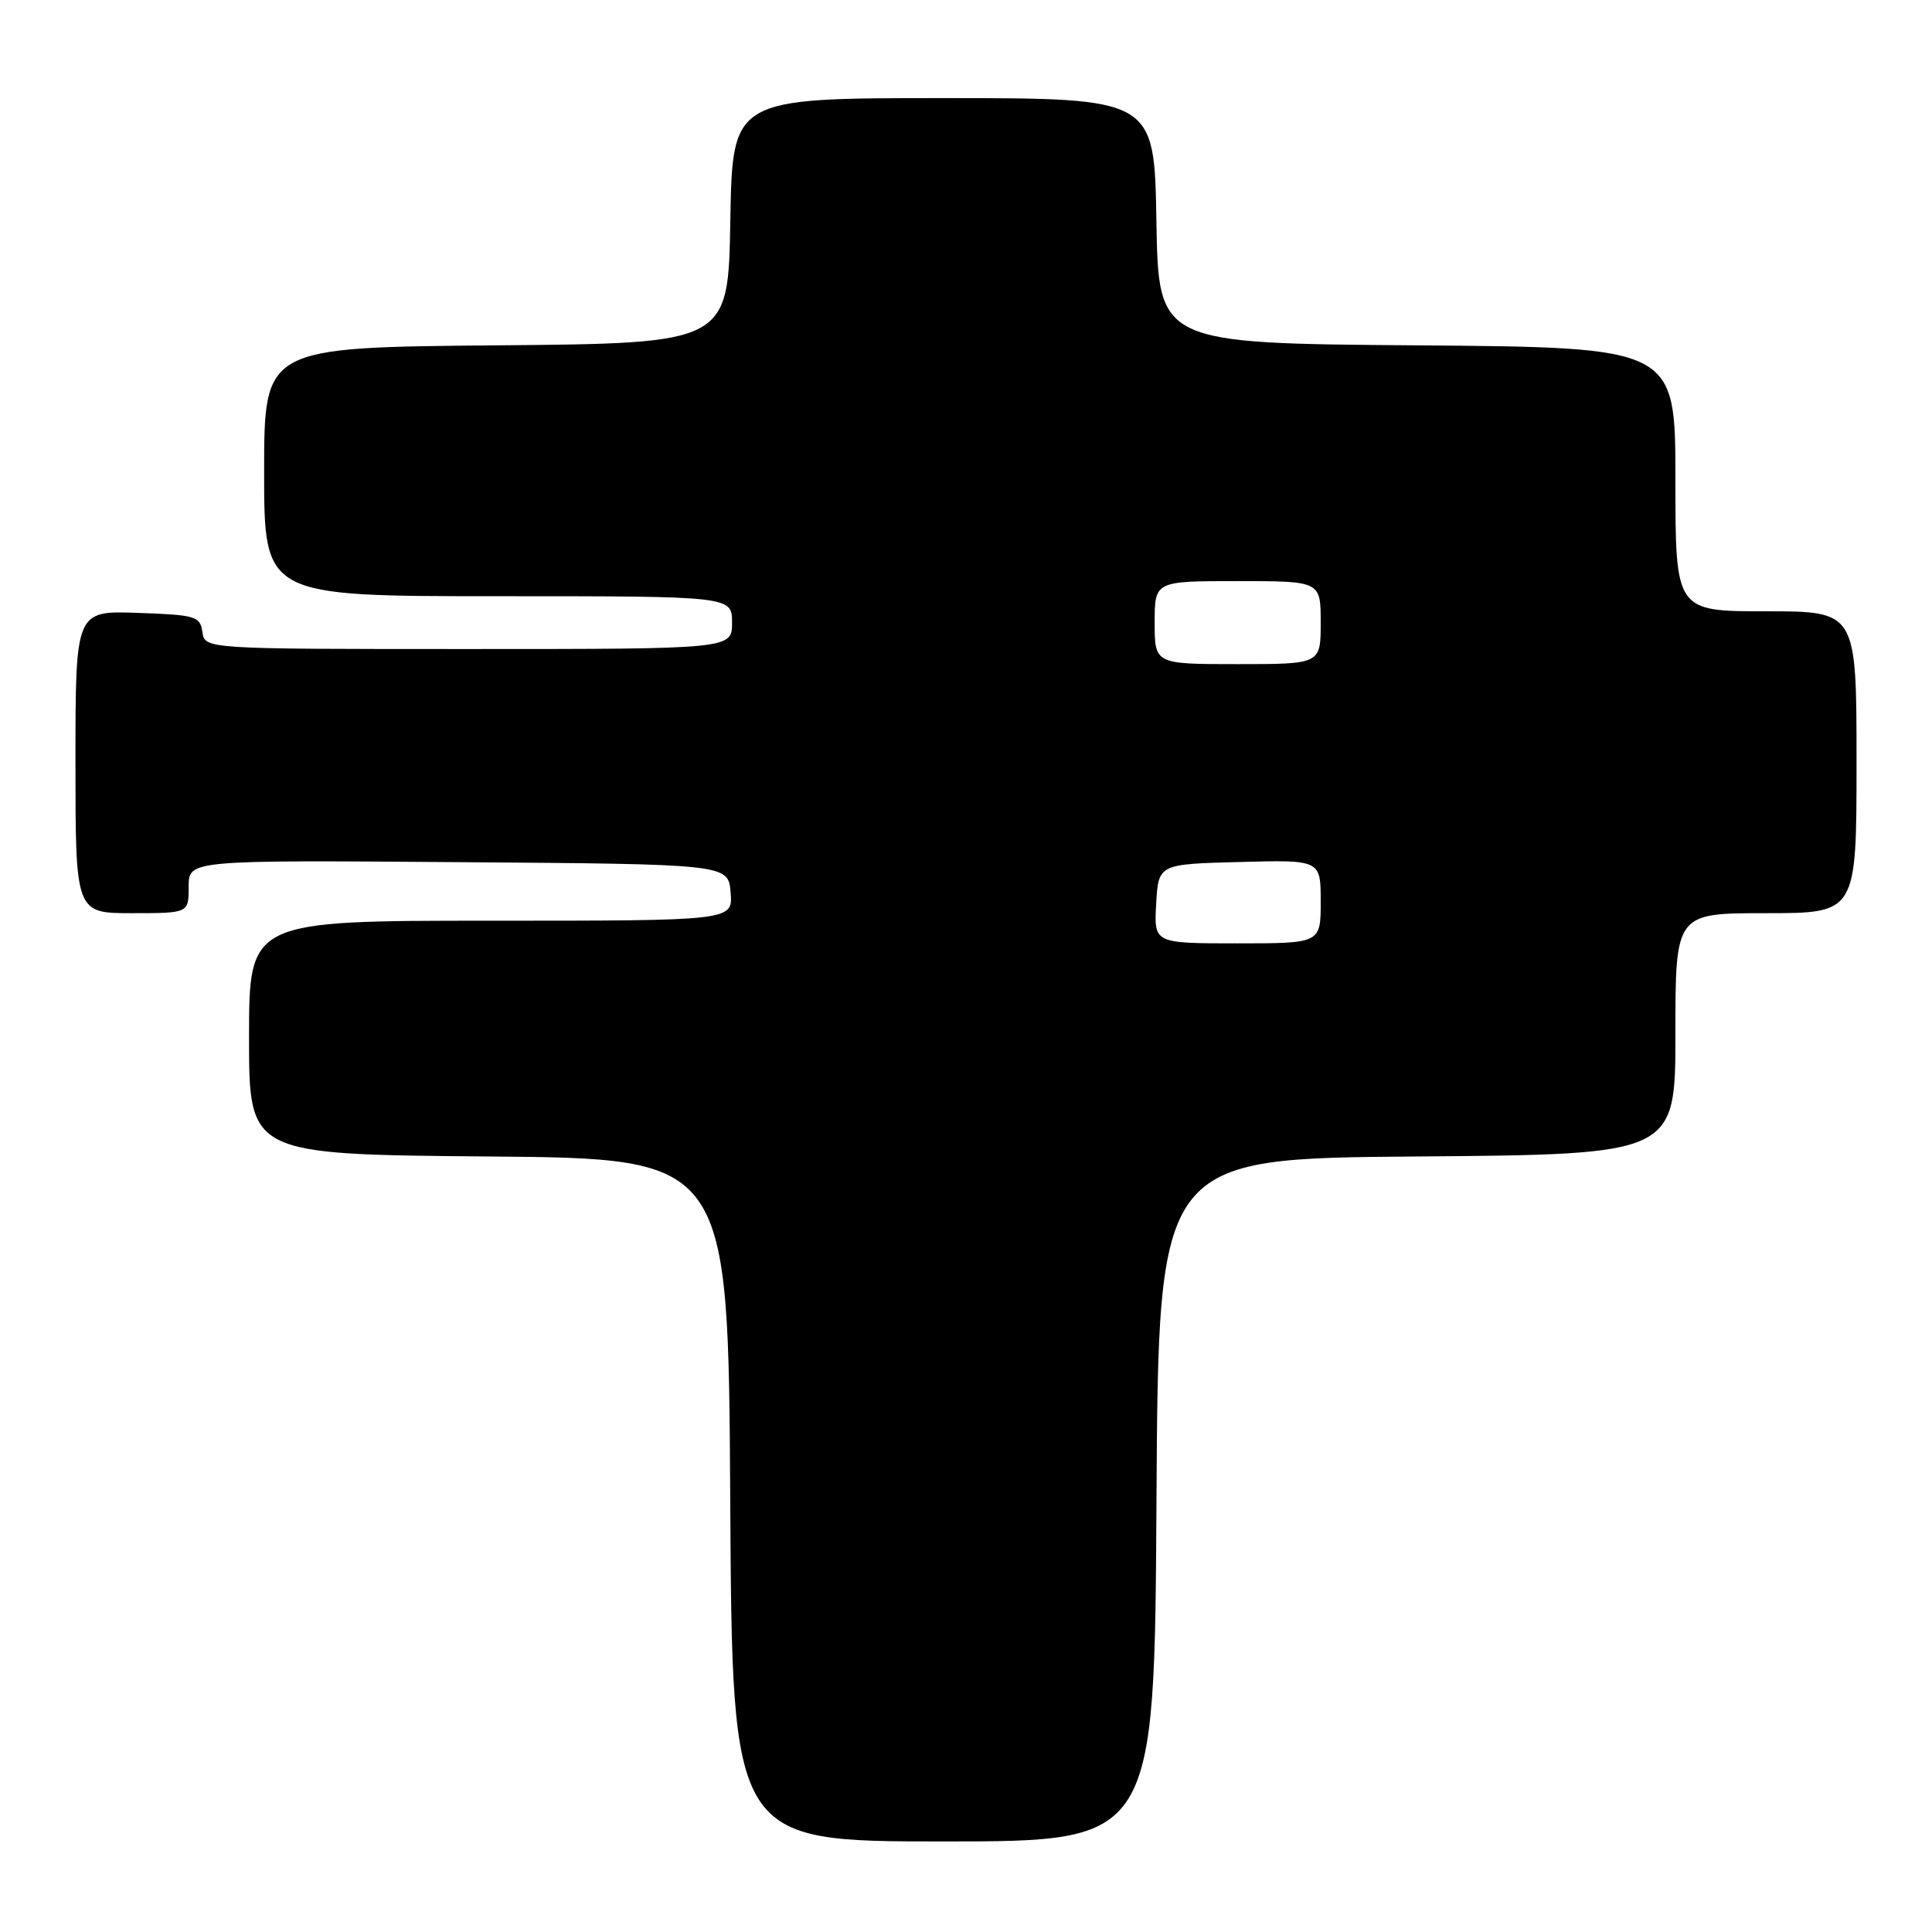 <?xml version="1.0" encoding="UTF-8" standalone="no"?>
<!DOCTYPE svg PUBLIC "-//W3C//DTD SVG 1.1//EN" "http://www.w3.org/Graphics/SVG/1.1/DTD/svg11.dtd" >
<svg xmlns="http://www.w3.org/2000/svg" xmlns:xlink="http://www.w3.org/1999/xlink" version="1.1" viewBox="0 0 256 256">
 <g >
 <path fill="currentColor"
d=" M 153.24 198.75 C 153.50 153.50 153.50 153.50 187.75 153.24 C 222.00 152.97 222.00 152.97 222.00 136.99 C 222.00 121.00 222.00 121.00 234.00 121.00 C 246.00 121.00 246.00 121.00 246.00 101.00 C 246.00 81.00 246.00 81.00 234.00 81.00 C 222.00 81.00 222.00 81.00 222.00 63.51 C 222.00 46.03 222.00 46.03 187.75 45.76 C 153.50 45.50 153.50 45.50 153.23 29.25 C 152.95 13.00 152.95 13.00 125.00 13.00 C 97.05 13.00 97.05 13.00 96.77 29.25 C 96.50 45.50 96.50 45.50 65.75 45.76 C 35.00 46.03 35.00 46.03 35.00 62.51 C 35.00 79.00 35.00 79.00 66.00 79.00 C 97.00 79.00 97.00 79.00 97.00 82.50 C 97.00 86.00 97.00 86.00 62.07 86.00 C 27.14 86.00 27.14 86.00 26.82 83.75 C 26.52 81.65 25.94 81.48 18.25 81.21 C 10.00 80.92 10.00 80.92 10.00 100.96 C 10.00 121.00 10.00 121.00 17.50 121.00 C 25.00 121.00 25.00 121.00 25.00 117.49 C 25.00 113.97 25.00 113.97 60.75 114.24 C 96.50 114.50 96.50 114.50 96.81 118.25 C 97.12 122.00 97.12 122.00 65.06 122.00 C 33.00 122.00 33.00 122.00 33.00 137.49 C 33.00 152.97 33.00 152.97 64.75 153.24 C 96.50 153.50 96.50 153.50 96.76 198.75 C 97.02 244.00 97.02 244.00 125.00 244.00 C 152.98 244.00 152.98 244.00 153.24 198.75 Z  M 153.20 119.75 C 153.50 114.50 153.50 114.50 164.25 114.22 C 175.00 113.93 175.00 113.93 175.00 119.47 C 175.00 125.00 175.00 125.00 163.95 125.00 C 152.90 125.00 152.90 125.00 153.20 119.75 Z  M 153.00 82.50 C 153.00 77.00 153.00 77.00 164.00 77.00 C 175.00 77.00 175.00 77.00 175.00 82.50 C 175.00 88.00 175.00 88.00 164.00 88.00 C 153.00 88.00 153.00 88.00 153.00 82.50 Z "/>
</g>
</svg>